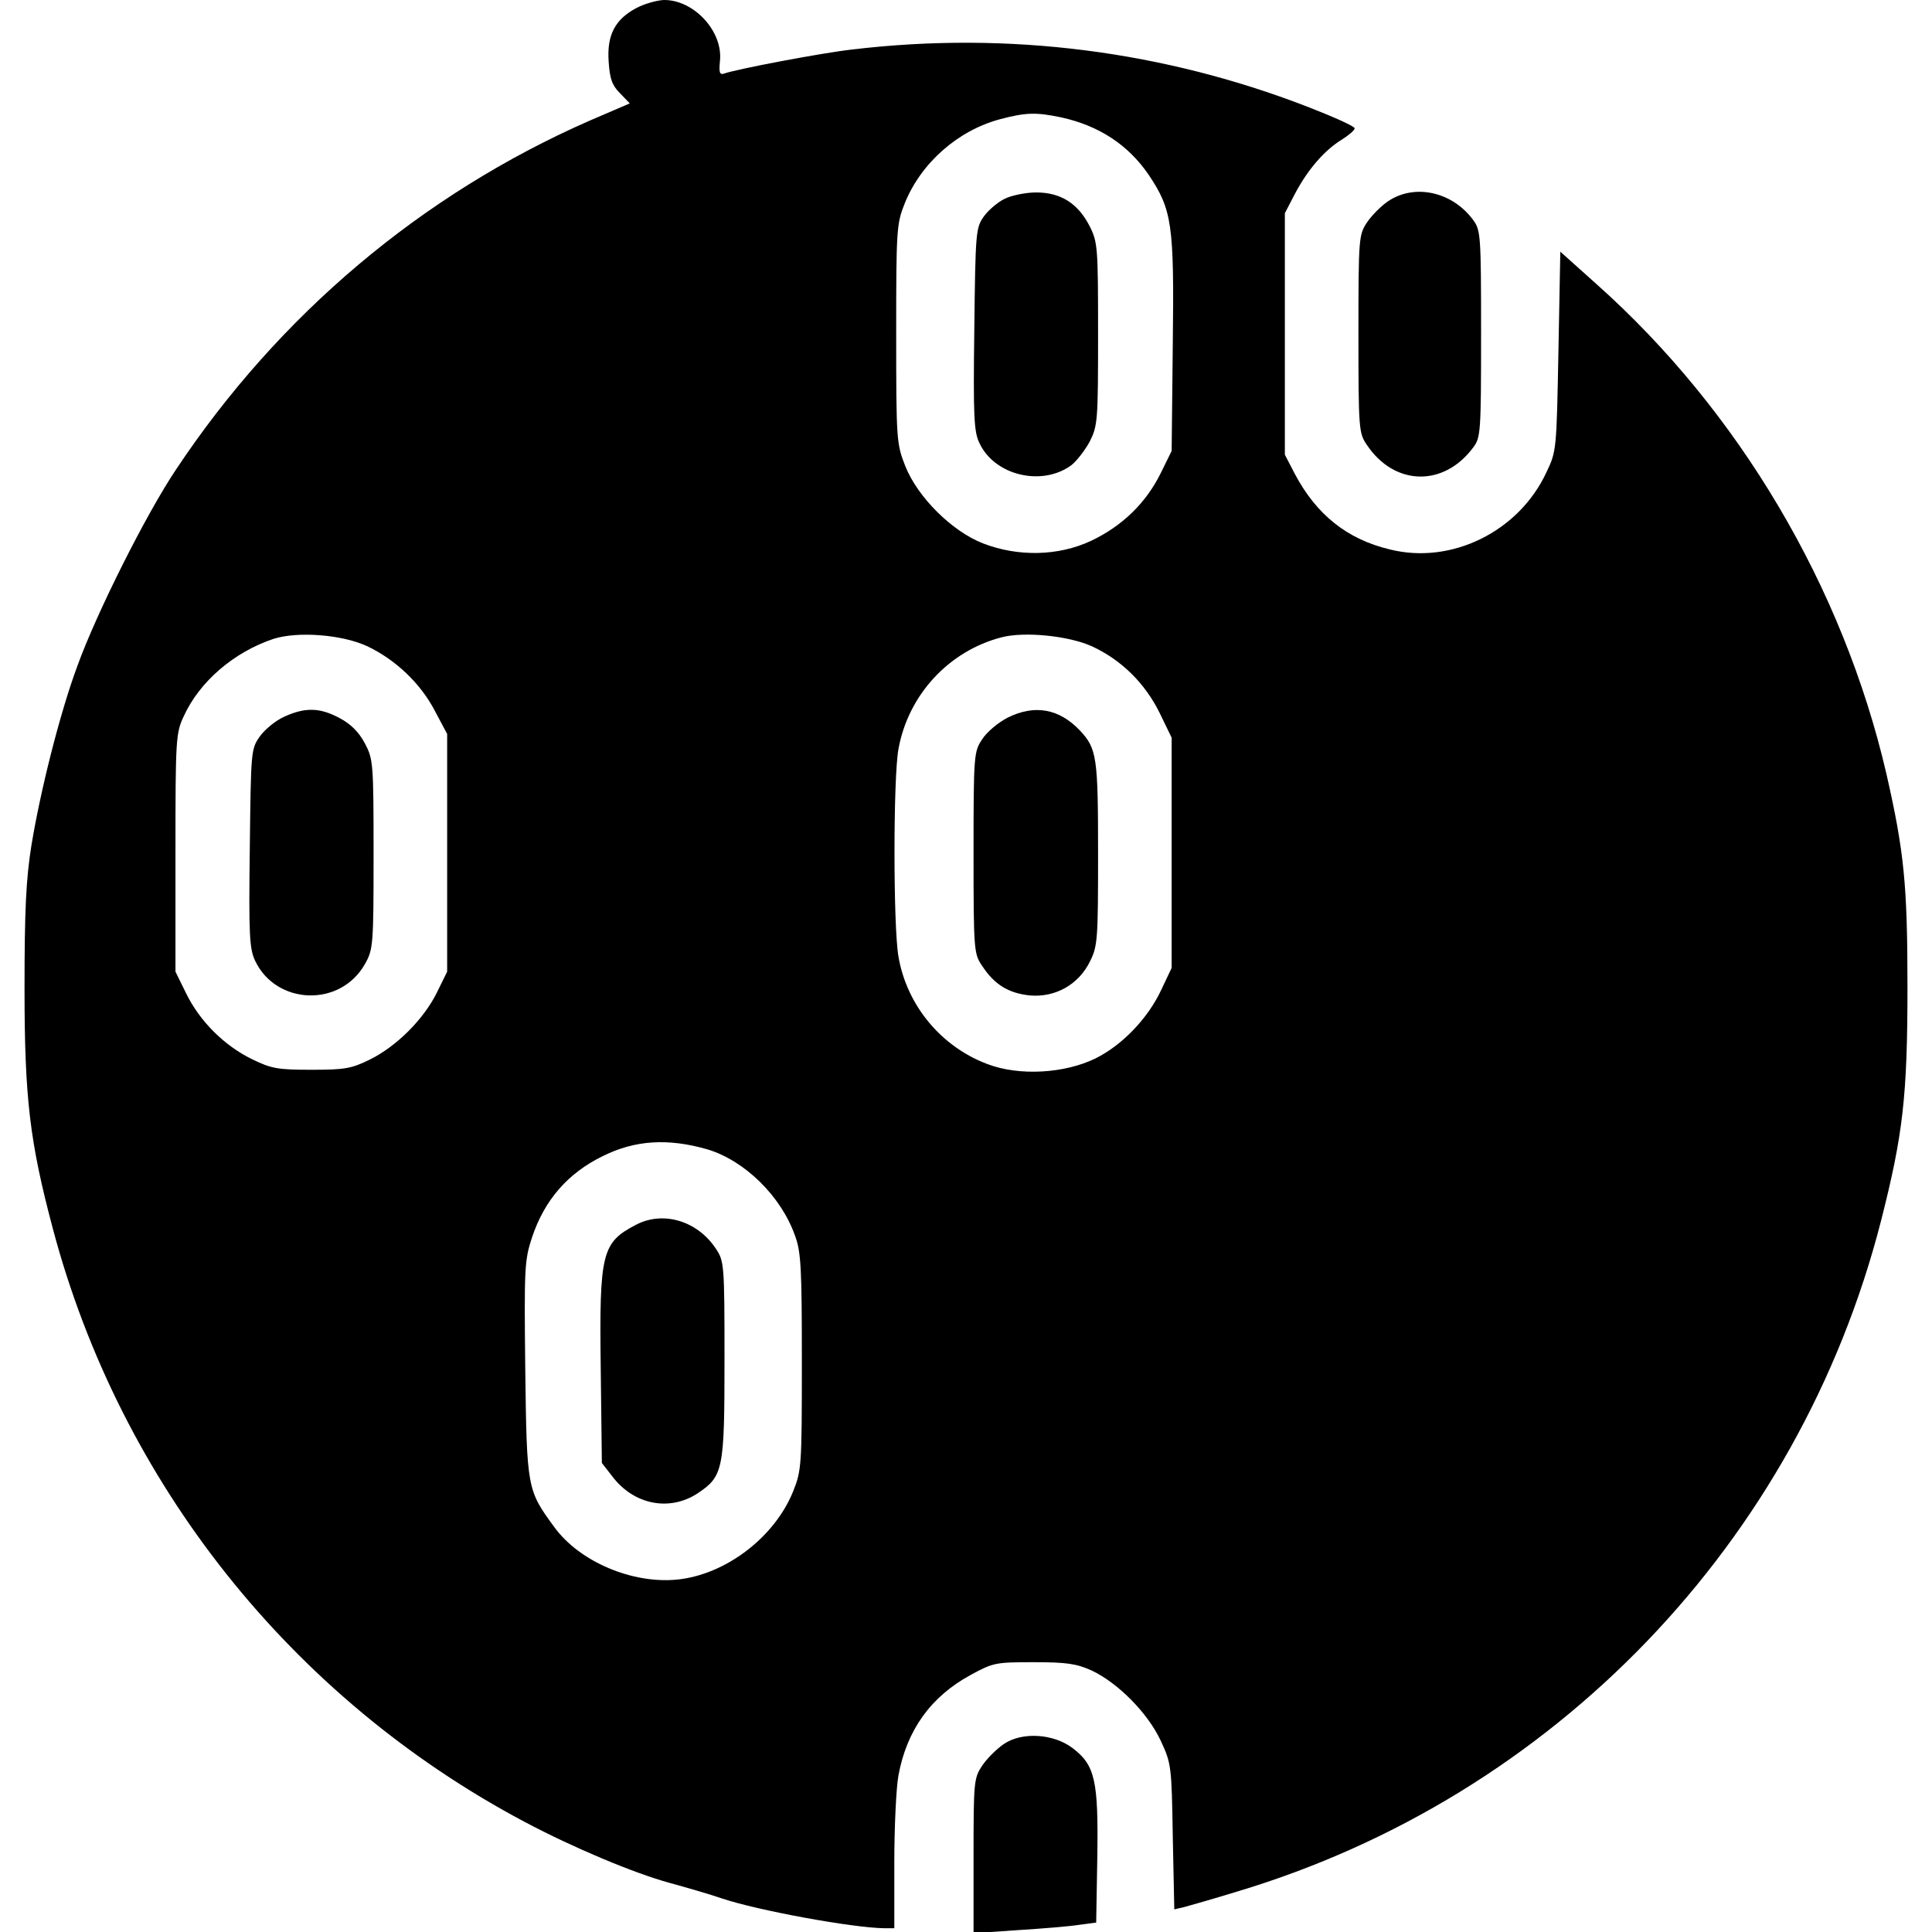<?xml version="1.0" standalone="no"?>
<!DOCTYPE svg PUBLIC "-//W3C//DTD SVG 20010904//EN"
 "http://www.w3.org/TR/2001/REC-SVG-20010904/DTD/svg10.dtd">
<svg version="1.0" xmlns="http://www.w3.org/2000/svg"
 width="512pt" height="512pt" viewBox="0 0 512 512"
 preserveAspectRatio="xMidYMid meet">
<g transform="translate(0,512) scale(0.1,-0.1)"
fill="#000000" stroke="none">
<path d="M1687 5099 c-57 -30 -79 -72 -74 -142 3 -46 9 -63 30 -84 l26 -27
-107 -46 c-444 -195 -823 -514 -1096 -925 -79 -118 -210 -379 -261 -520 -46
-124 -98 -330 -122 -477 -14 -88 -18 -171 -18 -378 0 -292 14 -406 75 -636
179 -674 632 -1244 1250 -1572 130 -69 290 -136 385 -162 44 -12 106 -30 138
-41 95 -32 347 -78 430 -79 l27 0 0 173 c0 95 5 200 11 232 22 120 86 209 191
266 60 33 67 34 168 34 87 0 113 -4 153 -22 70 -33 149 -113 183 -186 28 -60
29 -67 32 -254 l4 -193 26 6 c15 4 78 22 140 41 841 252 1489 926 1707 1778
58 228 70 329 70 620 0 271 -9 359 -56 565 -115 495 -391 961 -768 1297 l-96
86 -5 -264 c-5 -261 -5 -265 -32 -321 -73 -157 -252 -245 -415 -204 -113 27
-194 92 -251 199 l-27 52 0 320 0 320 27 52 c34 64 78 115 124 143 19 12 34
25 34 30 0 5 -53 29 -117 54 -386 151 -800 204 -1213 155 -82 -9 -312 -53
-341 -64 -12 -4 -14 3 -11 34 8 79 -70 162 -149 161 -19 -1 -51 -10 -72 -21z
m1125 -290 c100 -22 177 -72 232 -152 62 -93 68 -130 64 -449 l-3 -283 -29
-59 c-39 -79 -102 -140 -184 -179 -87 -41 -194 -43 -287 -7 -82 32 -173 122
-206 205 -23 59 -24 67 -24 350 0 279 1 292 23 347 43 106 140 192 252 222 68
18 95 19 162 5z m-1840 -1401 c75 -35 143 -99 181 -173 l32 -60 0 -315 0 -315
-27 -55 c-35 -71 -107 -143 -178 -178 -49 -24 -66 -27 -155 -27 -89 0 -106 3
-157 28 -74 36 -139 101 -175 175 l-28 57 0 315 c0 303 1 317 22 362 42 92
133 170 238 205 63 20 179 12 247 -19z m1920 0 c79 -36 142 -98 181 -177 l32
-66 0 -305 0 -305 -27 -57 c-35 -76 -104 -148 -175 -183 -82 -40 -202 -47
-286 -15 -123 46 -214 156 -236 285 -14 80 -14 474 0 550 26 144 134 260 273
296 61 16 177 4 238 -23z m-1017 -1334 c99 -30 195 -124 232 -229 16 -43 18
-88 18 -335 0 -275 -1 -287 -23 -342 -49 -122 -179 -221 -307 -234 -119 -12
-259 47 -326 139 -72 98 -73 102 -77 418 -3 271 -2 289 18 350 33 99 95 170
187 215 86 43 174 48 278 18z"/>
<path d="M2662 4593 c-18 -9 -43 -30 -55 -47 -21 -30 -22 -41 -25 -299 -3
-233 -1 -272 14 -302 40 -85 165 -115 243 -58 14 11 36 39 49 63 21 42 22 55
22 285 0 230 -1 243 -22 285 -31 61 -77 90 -142 90 -28 0 -66 -8 -84 -17z"/>
<path d="M754 3221 c-23 -10 -52 -34 -65 -52 -24 -34 -24 -38 -27 -297 -3
-229 -1 -266 14 -298 56 -118 226 -124 291 -9 22 39 23 49 23 291 0 243 -1
252 -23 294 -16 30 -37 51 -67 67 -52 28 -91 29 -146 4z"/>
<path d="M2670 3218 c-25 -13 -55 -38 -67 -57 -22 -33 -23 -40 -23 -301 0
-260 1 -268 23 -300 33 -50 70 -72 126 -78 68 -6 130 29 160 91 20 40 21 60
21 285 0 255 -3 278 -48 326 -55 58 -120 70 -192 34z"/>
<path d="M1685 1874 c-90 -47 -97 -74 -93 -380 l3 -251 28 -36 c57 -75 151
-93 225 -45 69 46 72 62 72 356 0 253 -1 260 -23 293 -49 74 -140 101 -212 63z"/>
<path d="M3679 4587 c-18 -12 -44 -38 -56 -56 -22 -33 -23 -40 -23 -296 0
-255 1 -263 23 -295 73 -108 203 -111 281 -6 20 26 21 40 21 301 0 262 -1 275
-21 302 -55 75 -155 97 -225 50z"/>
<path d="M2660 498 c-19 -13 -45 -39 -57 -57 -22 -33 -23 -42 -23 -239 l0
-205 118 8 c64 4 137 10 162 14 l45 6 3 175 c3 201 -6 242 -65 287 -51 39
-135 44 -183 11z"/>
</g>
</svg>
